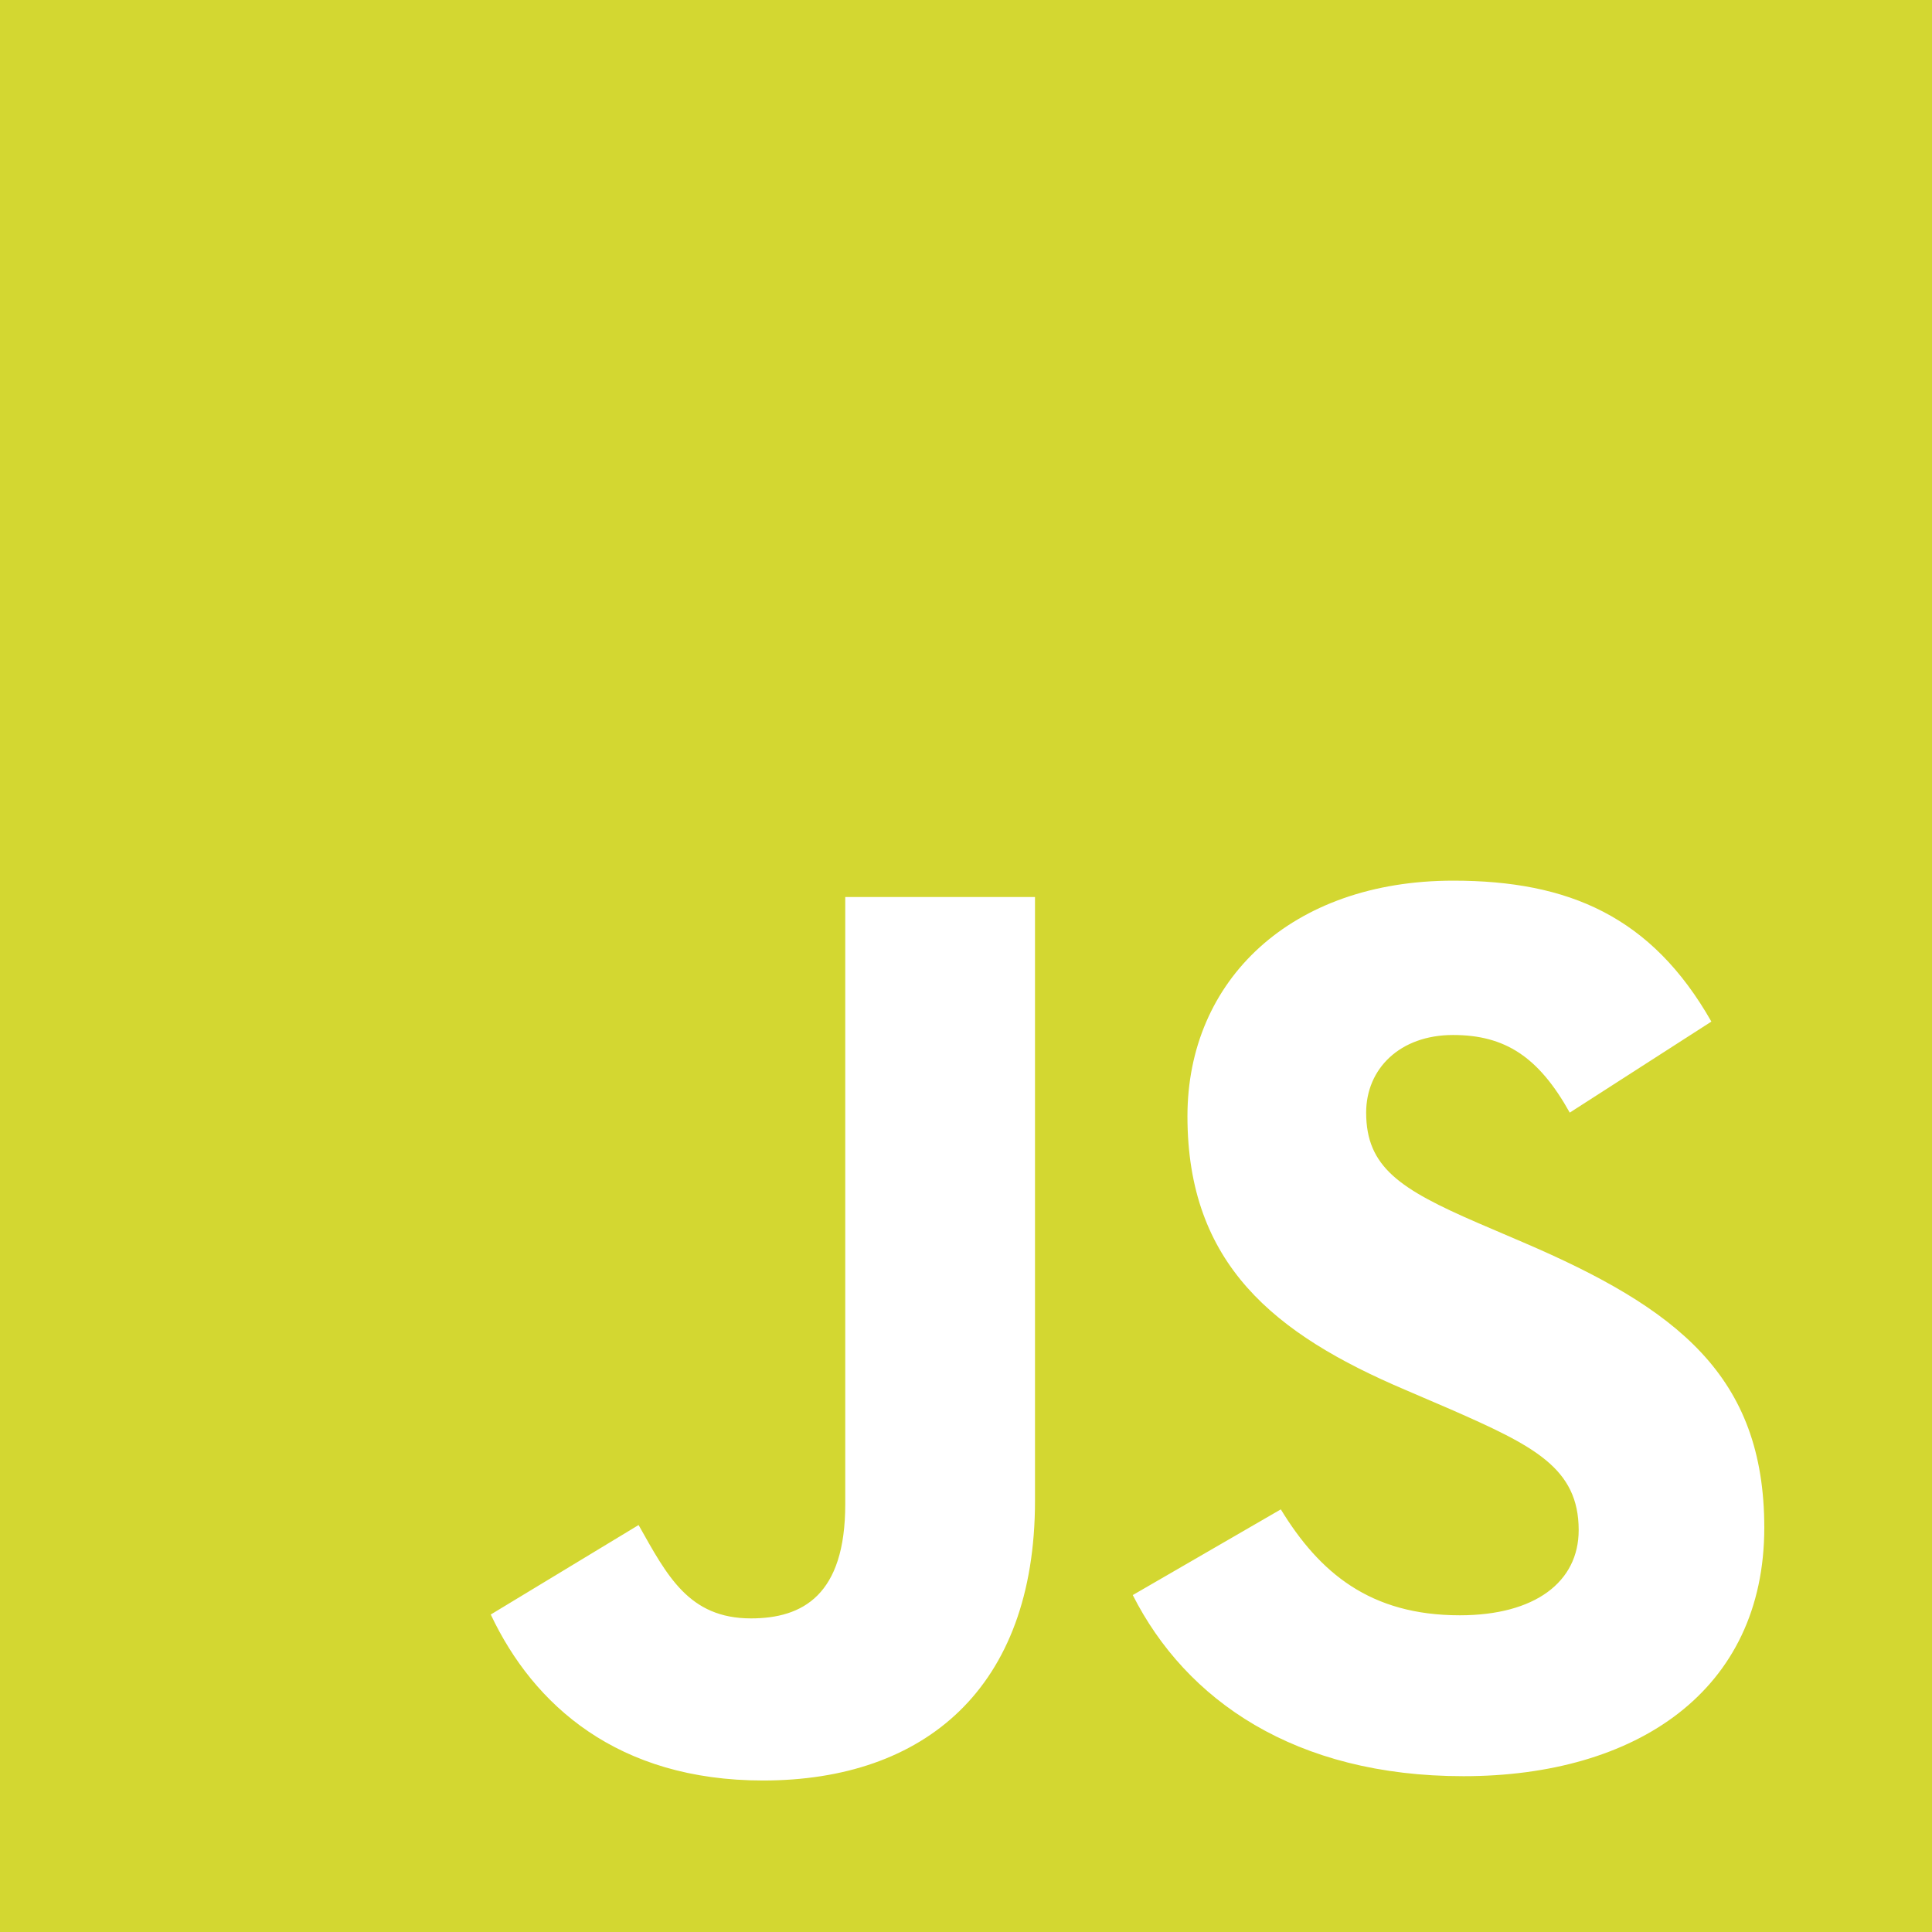 <svg width="448" height="448" viewBox="0 0 448 448" fill="none" xmlns="http://www.w3.org/2000/svg">
<path d="M0 0V448H448V0H0ZM240 348C240 391.61 214.24 412.87 176.95 412.87C143.27 412.87 123.72 395.43 113.8 374.38L148.08 353.63C154.69 365.36 159.71 375.28 174.14 375.28C186.14 375.28 196 369.87 196 348.82V208H240V348ZM339.35 411.87C300.26 411.87 275 394.23 262.67 369.87L297 350C306 364.74 317.75 374.56 338.5 374.56C355.94 374.56 366.07 366.84 366.07 354.81C366.07 340.38 355.64 335.27 336.39 326.81L325.87 322.29C295.49 309.37 275.35 293.13 275.35 258.84C275.35 227.27 299.4 204.21 336.99 204.21C363.76 204.21 382.99 212.53 396.84 236.89L364 258C356.78 245.07 349 240 336.94 240C324.61 240 316.79 247.82 316.79 258C316.79 270.63 324.61 275.74 342.65 283.56L353.17 288.07C388.96 303.41 409.11 319.07 409.11 354.23C409.12 392.13 379.35 411.87 339.35 411.87Z" fill="#D3D731"/>
</svg>
